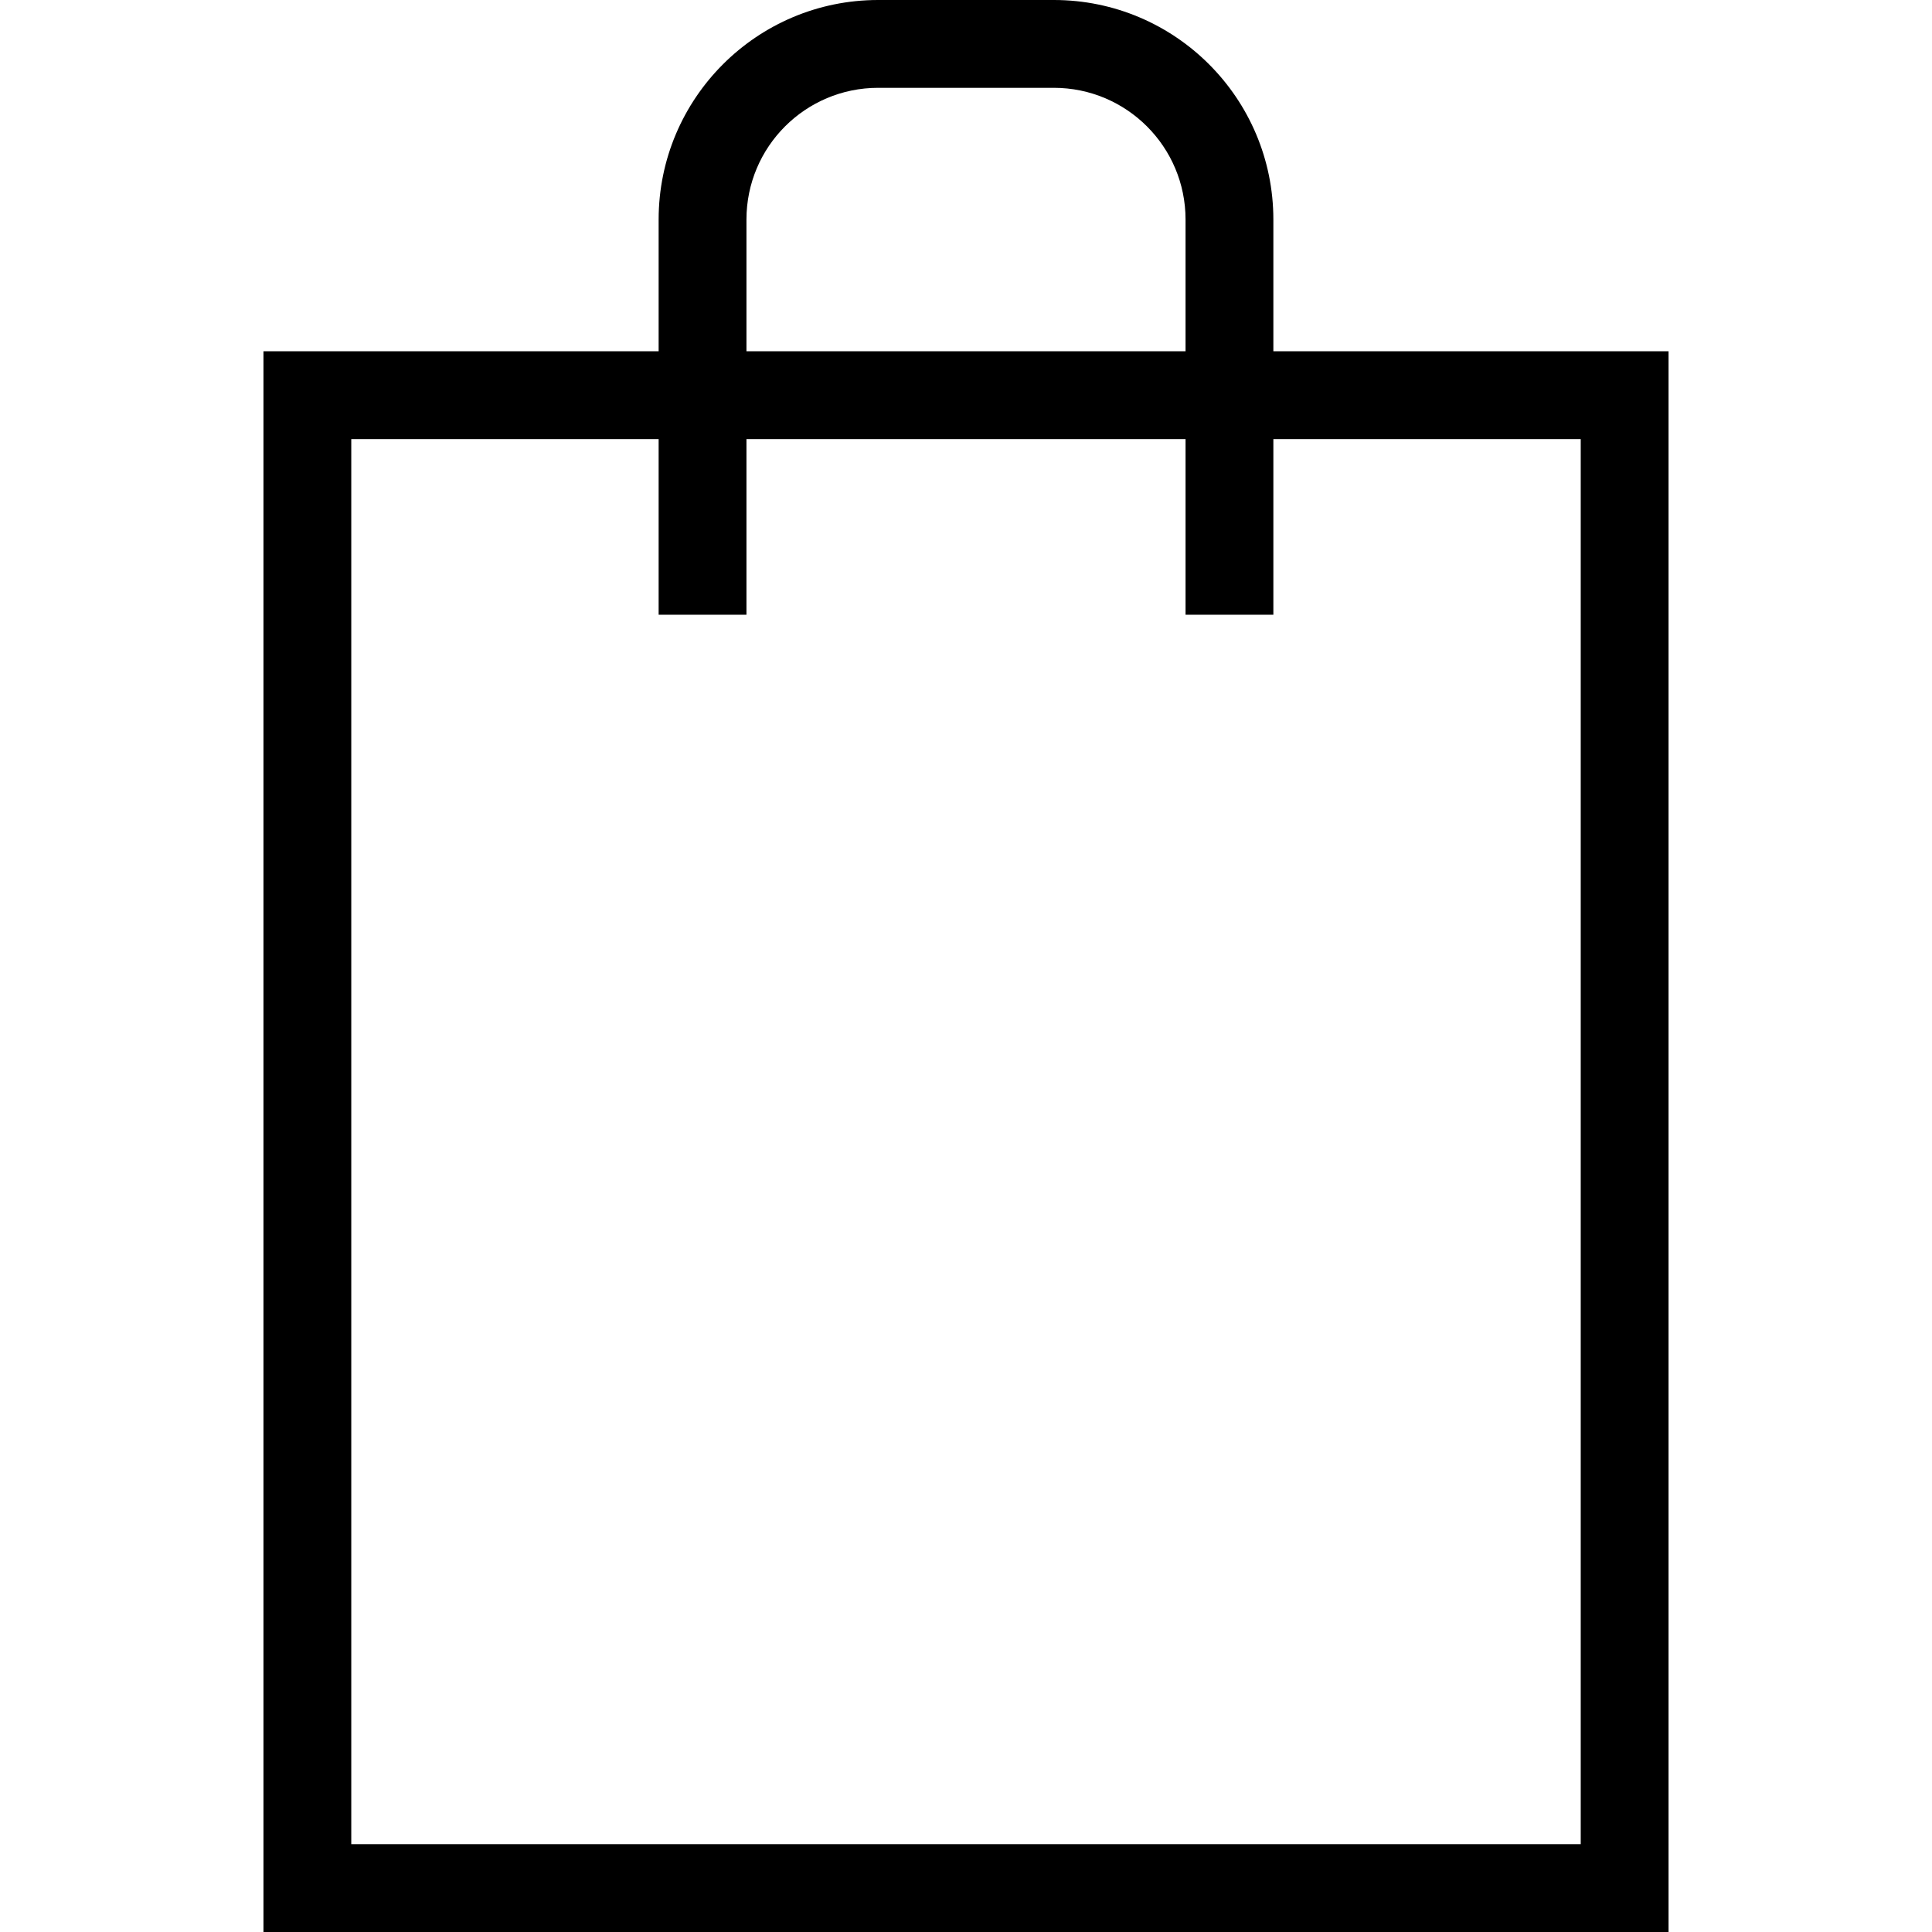 <svg version="1.1" xmlns="http://www.w3.org/2000/svg" viewBox="0 0 44 44" xmlns:xlink="http://www.w3.org/1999/xlink" enable-background="new 0 0 44 44">
  <g>
    <g>
      <path d="M29,8V5c0-2.761-2.239-5-5-5h-4c-2.761,0-5,2.239-5,5v3H6v36h32V8H29z M17,5c0-1.657,1.343-3,3-3h4c1.657,0,3,1.343,3,3v3    H17V5z M36,42H8V10h7v4h2v-4h10v4h2v-4h7V42z"/>
    </g>
  </g>
</svg>
